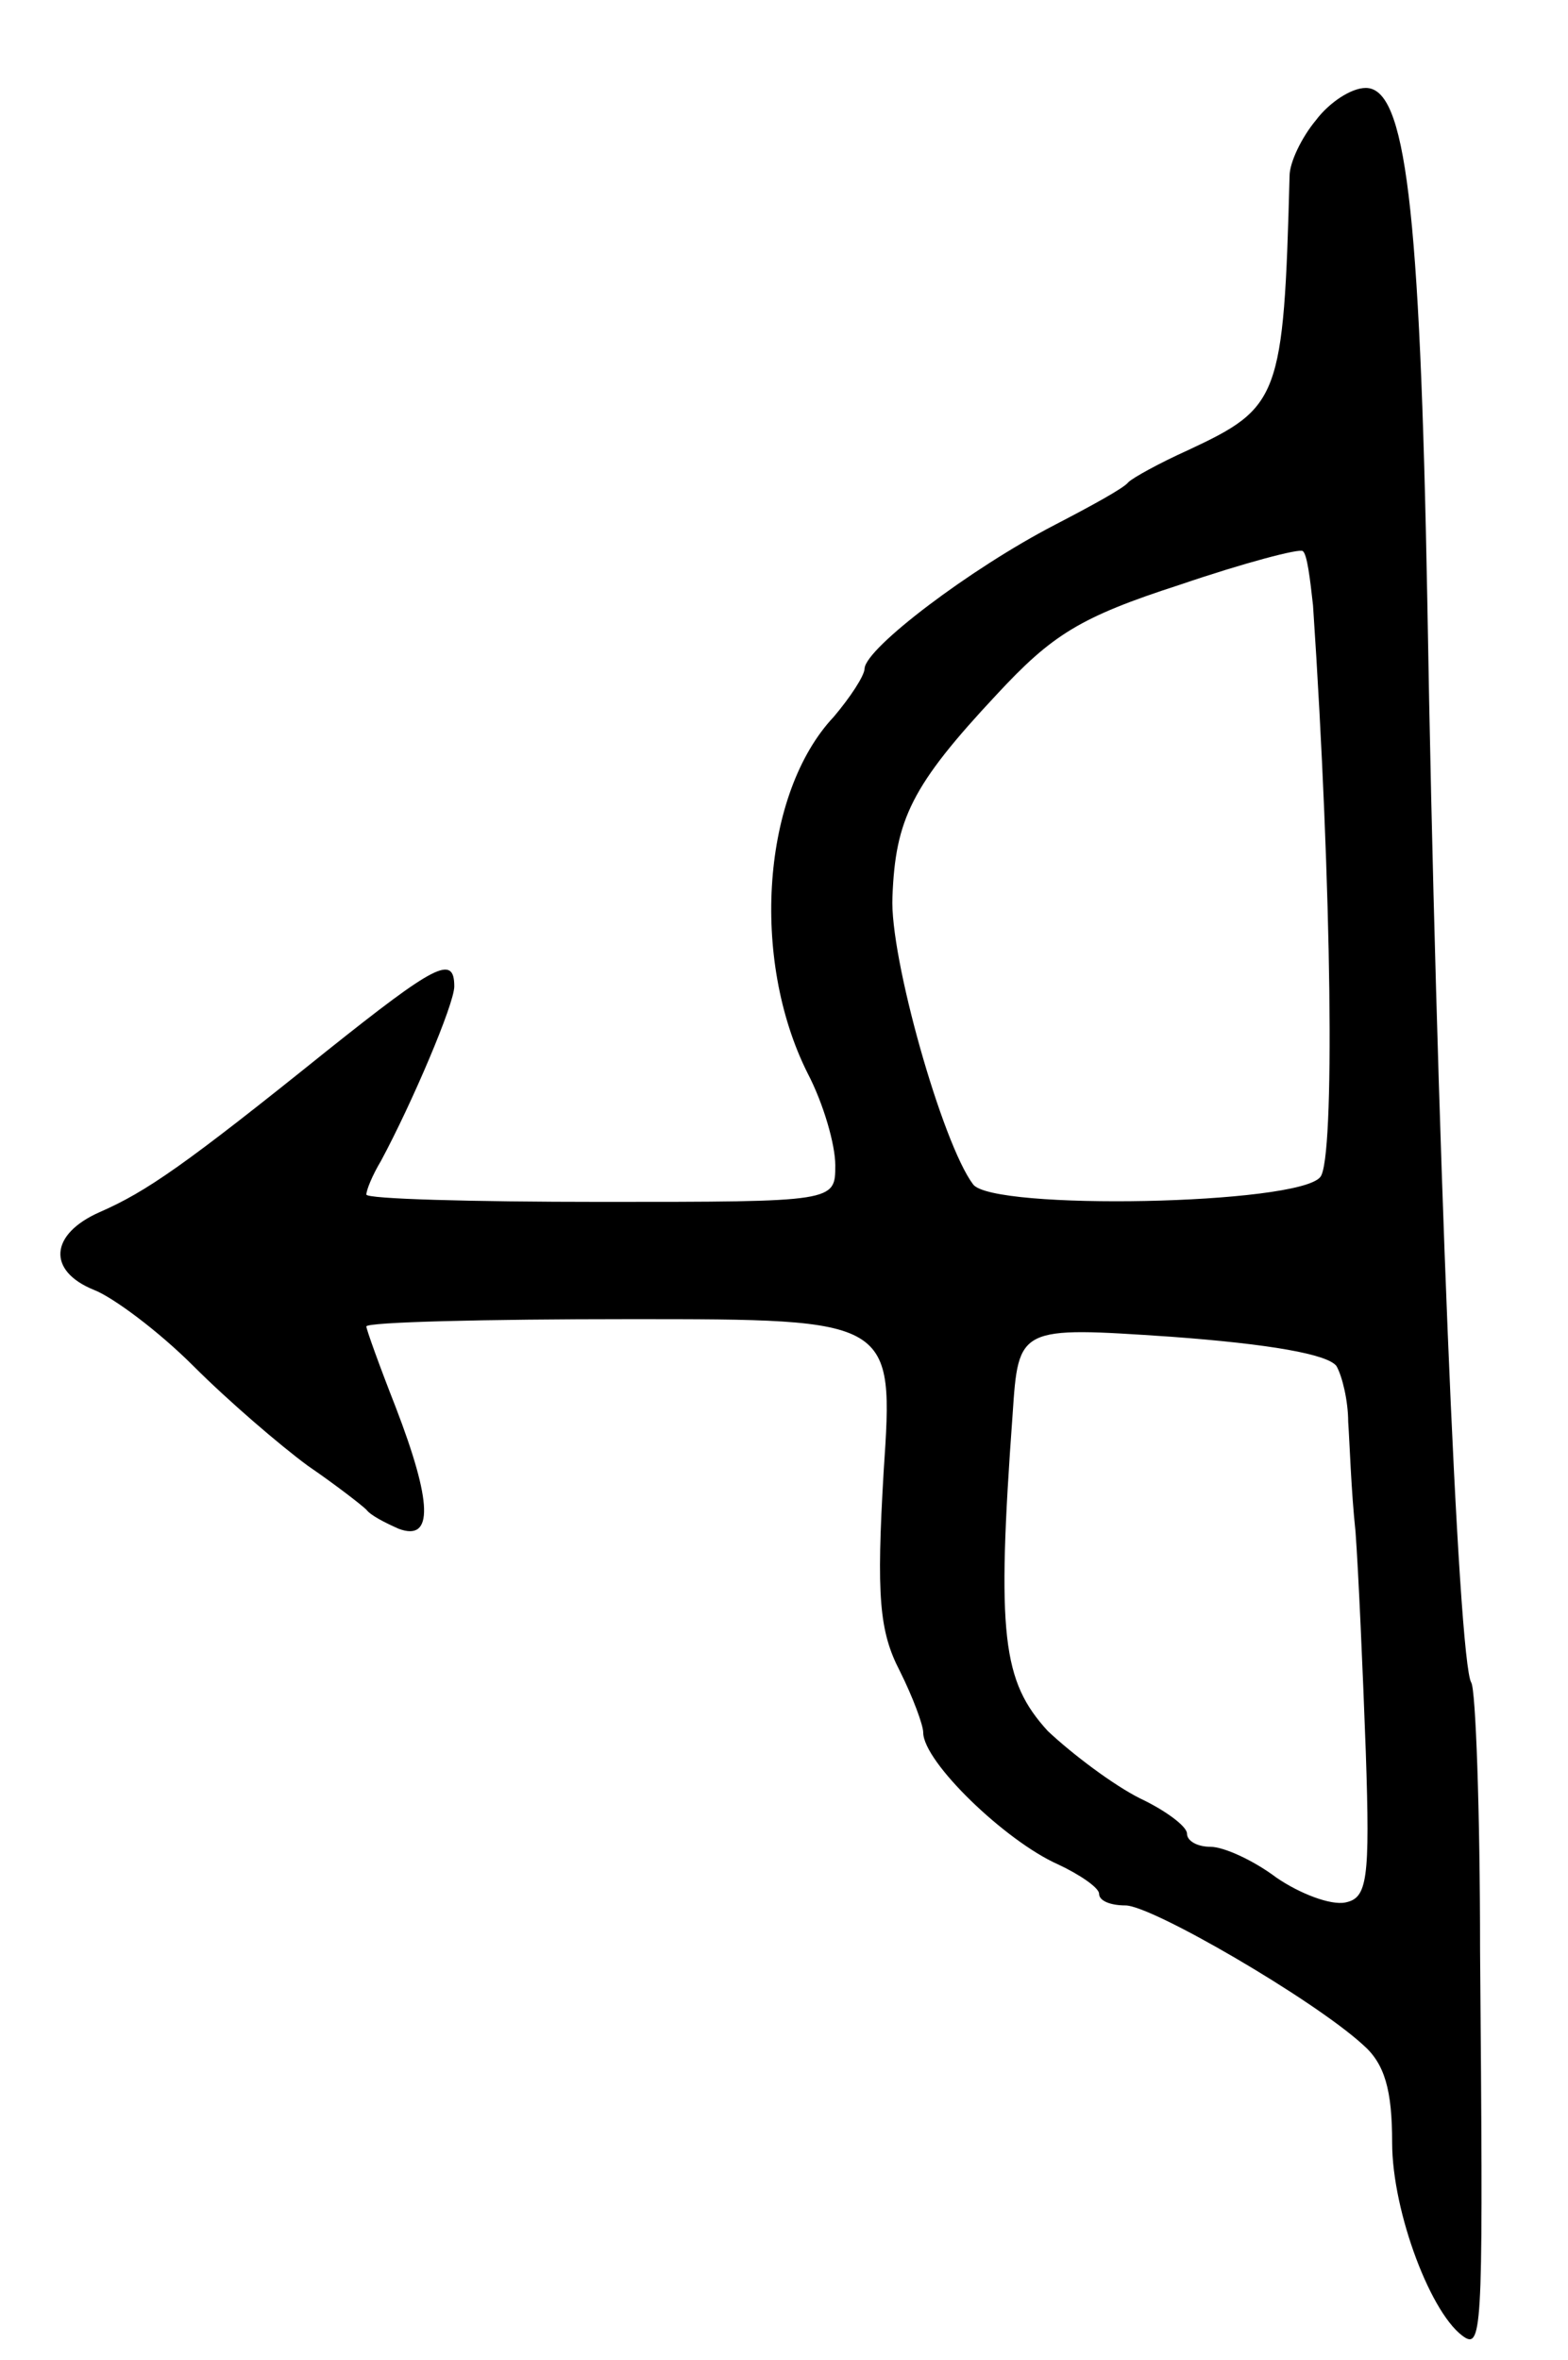 <svg version="1.0" xmlns="http://www.w3.org/2000/svg"
 width="107pt" height="161pt" viewBox="0 0 107 161"
 preserveAspectRatio="xMidYMid meet">
<g transform="translate(0,161) scale(0.1,-0.1)"
fill="#000000" stroke="none">
<path d="M898 1528 c-10 -12 -18 -29 -18 -38 -4 -152 -7 -158 -69 -187 -20 -9
-38 -19 -41 -22 -3 -4 -25 -16 -50 -29 -58 -30 -129 -84 -130 -98 0 -5 -10
-20 -21 -33 -49 -52 -57 -165 -18 -243 11 -21 19 -49 19 -63 0 -25 0 -25 -160
-25 -88 0 -160 2 -160 5 0 3 4 13 10 23 21 39 50 107 50 119 0 22 -13 15 -87
-44 -97 -78 -123 -96 -155 -110 -34 -15 -36 -40 -4 -53 13 -5 44 -28 68 -52
24 -24 59 -54 78 -68 19 -13 37 -27 40 -30 3 -4 13 -9 22 -13 24 -9 23 18 -2
83 -11 28 -20 53 -20 55 0 3 81 5 180 5 180 0 180 0 173 -104 -5 -85 -3 -109
11 -136 9 -18 16 -37 16 -42 0 -20 56 -74 92 -90 15 -7 28 -16 28 -20 0 -5 8
-8 18 -8 18 0 128 -64 162 -95 15 -13 20 -31 20 -67 0 -47 27 -119 50 -133 12
-7 12 17 10 264 0 96 -3 178 -6 183 -9 14 -24 380 -30 738 -5 271 -15 350 -42
350 -10 0 -25 -10 -34 -22z m-2 -331 c13 -194 15 -378 5 -390 -15 -19 -224
-23 -237 -5 -21 28 -57 155 -55 196 2 53 13 76 71 138 38 41 57 53 125 75 44
15 82 25 84 23 3 -2 5 -19 7 -37z m16 -519 c4 -7 8 -24 8 -38 1 -14 2 -47 5
-75 2 -27 5 -95 7 -150 3 -88 1 -100 -14 -103 -10 -2 -31 6 -47 17 -16 12 -36
21 -45 21 -9 0 -16 4 -16 9 0 5 -15 16 -32 24 -18 9 -46 30 -63 46 -31 34 -35
65 -24 216 4 60 4 60 108 53 68 -5 107 -12 113 -20z"/>
</g>
</svg>

